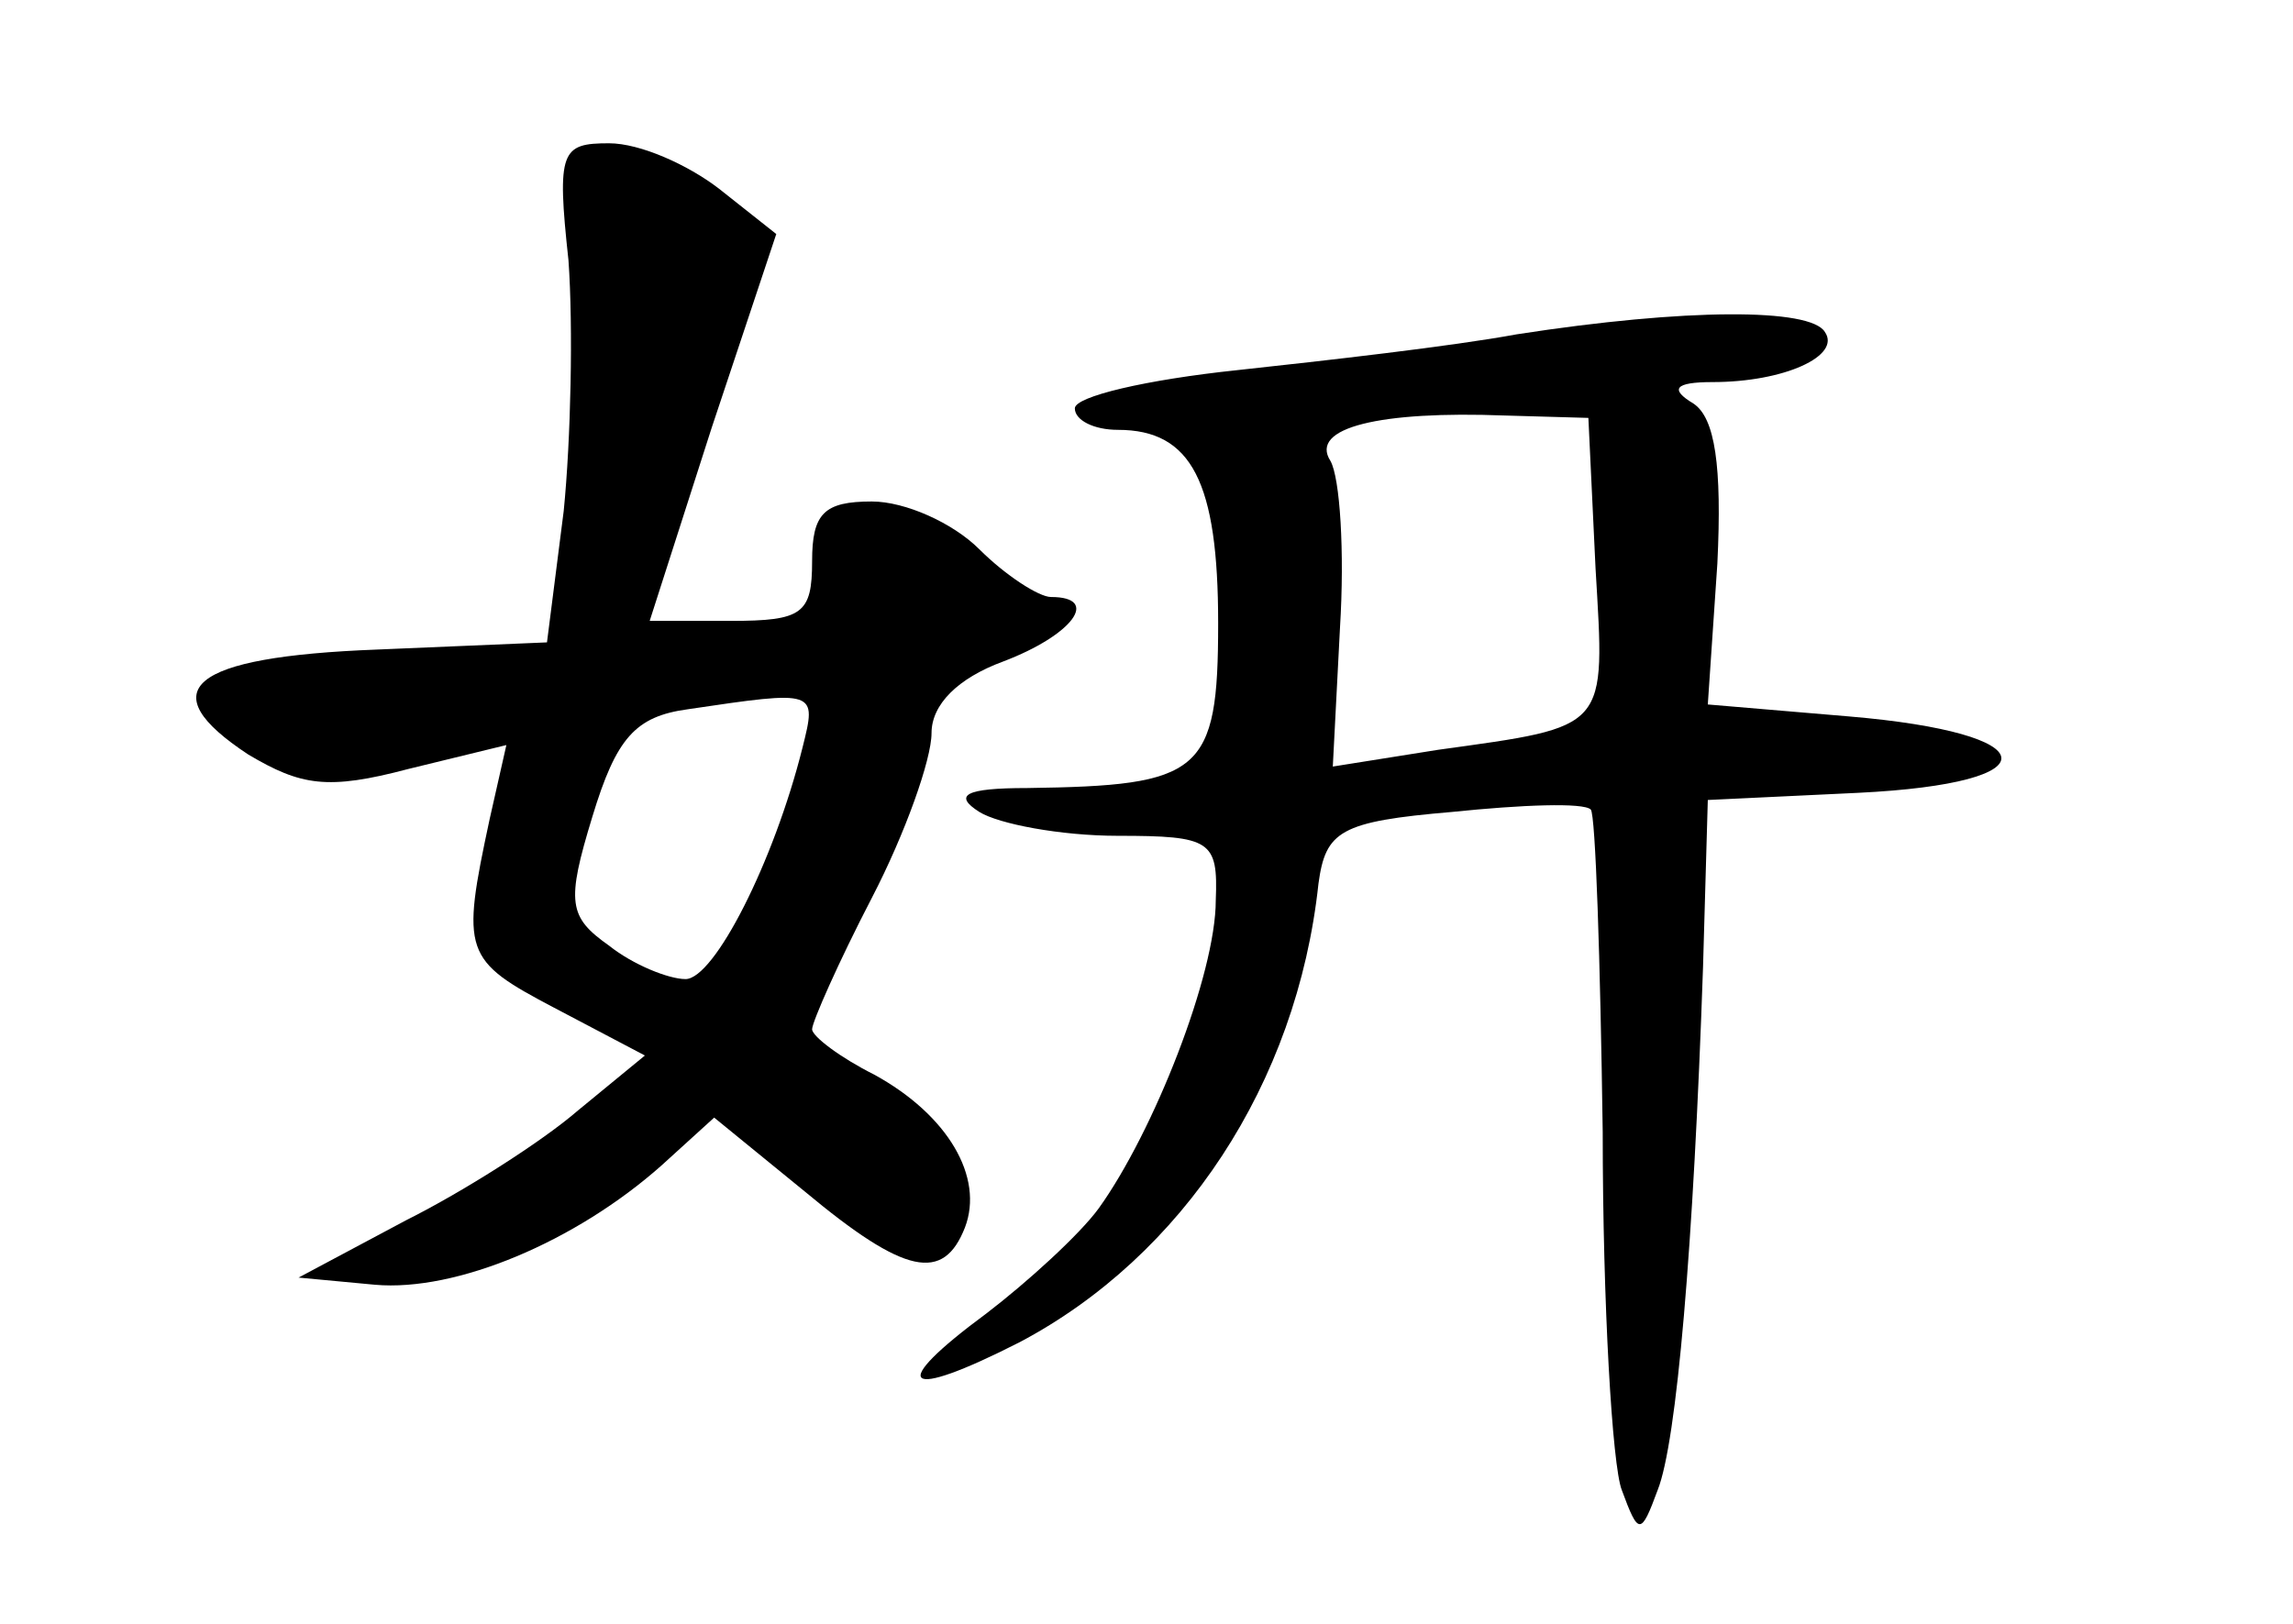<?xml version="1.0" standalone="no"?>
<!DOCTYPE svg PUBLIC "-//W3C//DTD SVG 20010904//EN"
 "http://www.w3.org/TR/2001/REC-SVG-20010904/DTD/svg10.dtd">
<svg version="1.0" xmlns="http://www.w3.org/2000/svg"
 width="96pt" height="68pt" viewBox="0 0 96 68"
 preserveAspectRatio="xMidYMid meet">
<g transform="translate(0,68) scale(0.1,-0.1)"
fill="#000000" stroke="none">
<path d="M238 571 c2 -28 1 -75 -2 -105 l-7 -55 -71 -3 c-79 -3 -95 -17 -54
-44 22 -13 33 -15 67 -6 l41 10 -7 -31 c-12 -56 -11 -59 27 -79 l38 -20 -28
-23 c-15 -13 -48 -34 -72 -46 l-45 -24 32 -3 c34 -3 84 18 120 50 l22 20 38
-31 c42 -35 58 -38 67 -15 8 21 -7 47 -38 64 -14 7 -26 16 -26 19 0 3 11 28
25 55 14 27 25 58 25 69 0 12 11 23 30 30 29 11 41 27 20 27 -5 0 -19 9 -30
20 -11 11 -31 20 -45 20 -20 0 -25 -5 -25 -25 0 -22 -4 -25 -34 -25 l-34 0 26
81 27 81 -24 19 c-13 10 -33 19 -46 19 -20 0 -22 -3 -17 -49z m98 -204 c-12
-48 -37 -97 -49 -97 -7 0 -22 6 -32 14 -17 12 -18 18 -7 54 10 33 18 42 40 45
54 8 54 8 48 -16z"/>
<path d="M635 540 c-27 -5 -80 -11 -117 -15 -38 -4 -68 -11 -68 -16 0 -5 8 -9
18 -9 31 0 42 -22 42 -81 0 -63 -7 -68 -80 -69 -26 0 -31 -3 -20 -10 8 -5 34
-10 58 -10 39 0 42 -2 41 -27 0 -31 -26 -97 -49 -129 -8 -11 -30 -31 -47 -44
-42 -31 -35 -37 14 -12 68 36 116 108 125 192 3 22 9 26 56 30 29 3 55 4 58 1
2 -2 4 -63 5 -135 0 -72 4 -140 8 -150 7 -19 8 -19 15 0 8 20 15 102 19 219
l2 70 63 3 c82 4 79 25 -4 32 l-59 5 4 59 c2 41 -1 61 -10 67 -10 6 -8 9 8 9
30 0 54 11 47 21 -6 10 -58 10 -129 -1z m33 -98 c4 -68 6 -66 -66 -76 l-44 -7
3 58 c2 32 0 63 -4 70 -9 14 21 21 73 19 l35 -1 3 -63z"/>
</g>
</svg>
